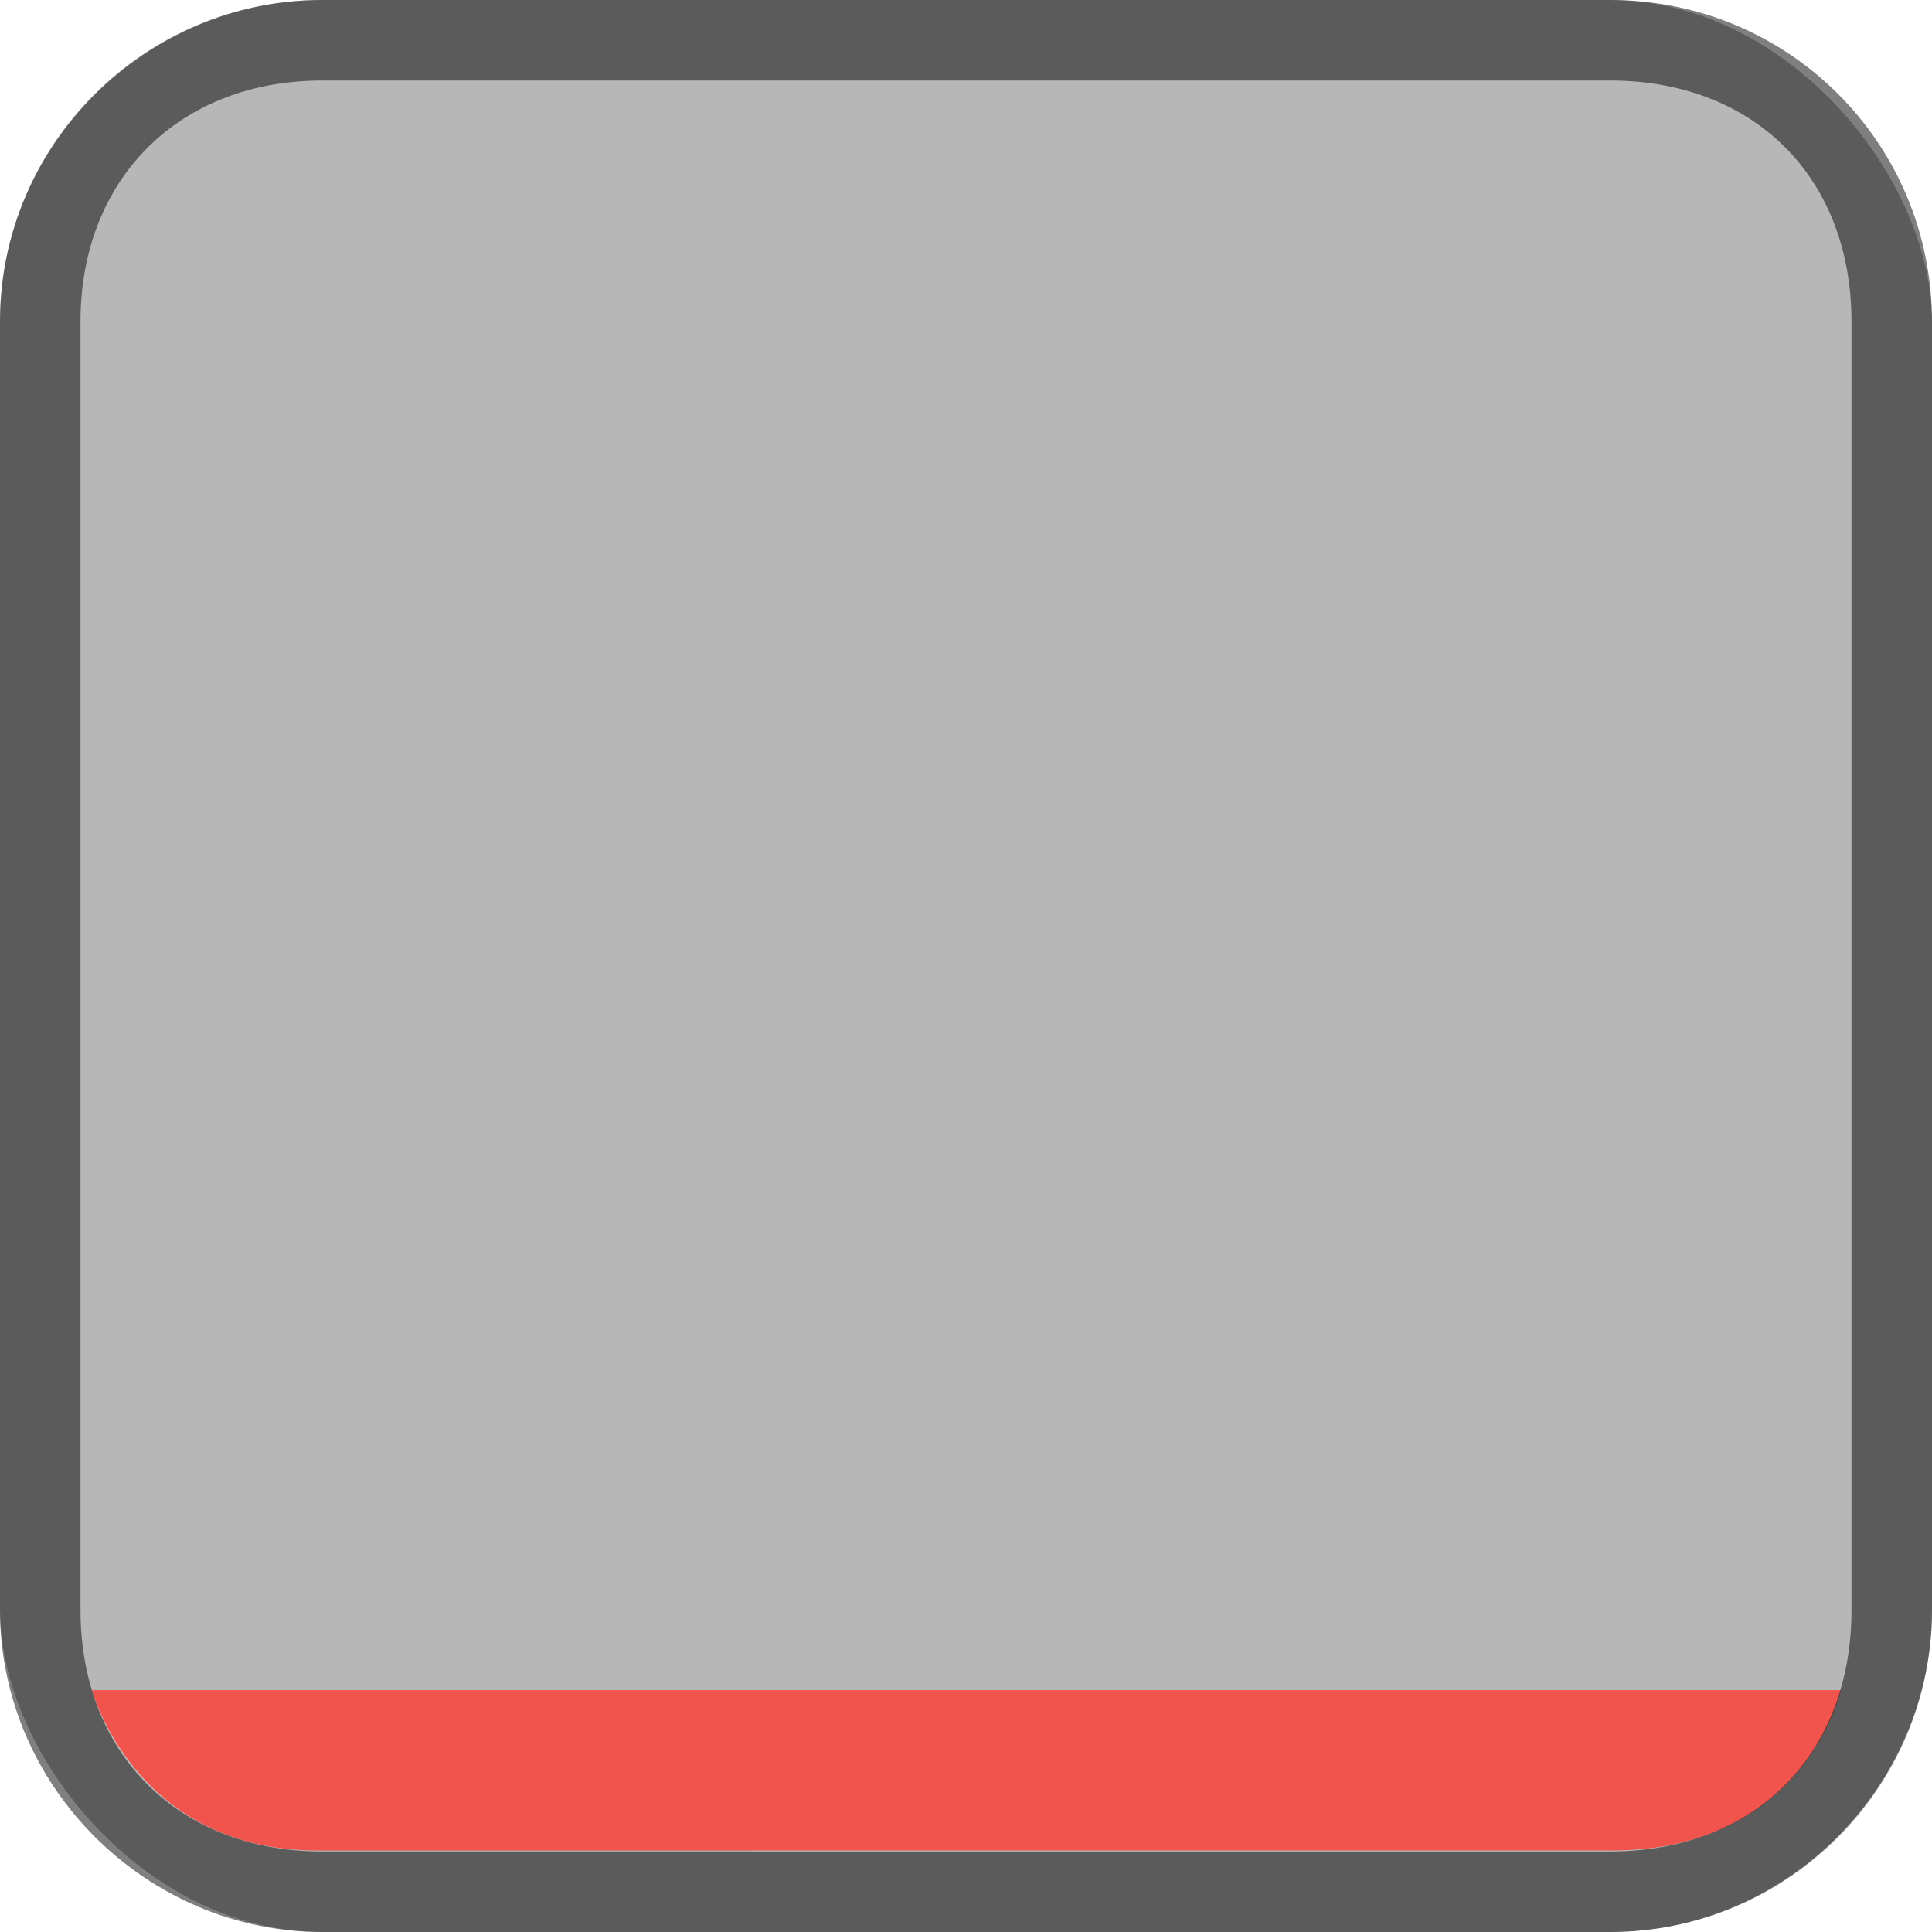 <?xml version="1.0" encoding="UTF-8" standalone="no"?>
<!-- Created with Inkscape (http://www.inkscape.org/) -->

<svg
   xmlns:dc="http://purl.org/dc/elements/1.1/"
   xmlns:cc="http://creativecommons.org/ns#"
   xmlns:rdf="http://www.w3.org/1999/02/22-rdf-syntax-ns#"
   xmlns:svg="http://www.w3.org/2000/svg"
   xmlns="http://www.w3.org/2000/svg"
   xmlns:sodipodi="http://sodipodi.sourceforge.net/DTD/sodipodi-0.dtd"
   xmlns:inkscape="http://www.inkscape.org/namespaces/inkscape"
   inkscape:export-ydpi="90.000000"
   inkscape:export-xdpi="90.000000"
   width="24"
   height="24"
   id="svg11300"
   sodipodi:version="0.32"
   inkscape:version="0.92.3 (2405546, 2018-03-11)"
   sodipodi:docname="semi-transparent-bg-selected-outlined.svg"
   inkscape:output_extension="org.inkscape.output.svg.inkscape"
   version="1.0"
   style="display:inline;enable-background:new">
  <sodipodi:namedview
     stroke="#ef2929"
     fill="#f57900"
     id="base"
     pagecolor="#8c8c8c"
     bordercolor="#ff5e00"
     borderopacity="1"
     inkscape:pageopacity="1"
     inkscape:pageshadow="2"
     inkscape:zoom="22.627417"
     inkscape:cx="-4.8829076"
     inkscape:cy="12.071512"
     inkscape:current-layer="layer2"
     showgrid="true"
     inkscape:grid-bbox="true"
     inkscape:document-units="px"
     inkscape:showpageshadow="false"
     inkscape:window-width="1920"
     inkscape:window-height="1000"
     inkscape:window-x="0"
     inkscape:window-y="0"
     width="400px"
     height="300px"
     inkscape:snap-nodes="false"
     inkscape:snap-bbox="true"
     gridtolerance="10000"
     inkscape:object-nodes="true"
     inkscape:snap-grids="true"
     showguides="true"
     inkscape:guide-bbox="true"
     inkscape:window-maximized="1"
     inkscape:bbox-nodes="true"
     inkscape:bbox-paths="false"
     inkscape:snap-bbox-edge-midpoints="false"
     inkscape:snap-bbox-midpoints="false"
     objecttolerance="10000"
     guidetolerance="10000"
     borderlayer="true"
     showborder="true"
     guidecolor="#ff0b00"
     guideopacity="1"
     guidehicolor="#001aff"
     guidehiopacity="0.498"
     inkscape:snap-smooth-nodes="true"
     inkscape:snap-to-guides="true">
    <inkscape:grid
       type="xygrid"
       id="grid3123"
       empspacing="4"
       visible="true"
       enabled="true"
       snapvisiblegridlinesonly="true" />
  </sodipodi:namedview>
  <defs
     id="defs3" />
  <g
     style="display:inline"
     inkscape:groupmode="layer"
     inkscape:label="Base"
     id="layer1"
     transform="translate(0,-276)">
    <rect
       style="display:inline;opacity:0.35;fill:#333333;fill-opacity:1;stroke:none;enable-background:new"
       id="rect3003"
       width="24"
       height="24"
       x="-24"
       y="-300"
       ry="4"
       rx="4"
       transform="scale(-1)" />
  </g>
  <g
     inkscape:groupmode="layer"
     id="layer2"
     inkscape:label="top">
    <g
       style="display:inline;enable-background:new"
       id="g4148"
       transform="matrix(0,0.077,-11,0,23,20.923)">
      <g
         transform="translate(0,-272)"
         id="layer1-5"
         inkscape:label="Base"
         style="display:inline">
        <path
           transform="scale(-1)"
           style="opacity:1;fill:#f0544c;fill-opacity:1;stroke:none;stroke-opacity:1"
           d="m -26.814,-273.732 c 0,-0.206 25.865,-0.255 25.865,-0.255 v 1.975 c 0,0 -25.865,-0.04 -25.865,-0.259 0,-0.573 0,-0.936 0,-1.46 z"
           id="rect4270-9"
           inkscape:connector-curvature="0"
           sodipodi:nodetypes="sccss" />
      </g>
    </g>
    <path
       style="display:inline;enable-background:new;opacity:0.5;fill:#000000;fill-opacity:1;stroke:none;stroke-width:0;stroke-miterlimit:4;stroke-dasharray:none"
       d="M 4.003,0 C 1.817,0 0,1.789 0,3.991 V 20 c 0,2.202 1.829,4 4,4 h 16 c 2.217,0 4,-1.829 4,-4 V 4 C 24,1.777 22.22,0 20,0 Z m 0,1 H 20 c 1.786,0 3,1.197 3,3 v 16 c 0,1.773 -1.18,3 -3,3 H 4 C 2.227,23 1,21.788 1,20 V 3.991 C 1,2.234 2.215,1 4.003,1 Z"
       id="rect4146"
       inkscape:connector-curvature="0"
       sodipodi:nodetypes="ssssssccssccssssss" />
  </g>
</svg>
